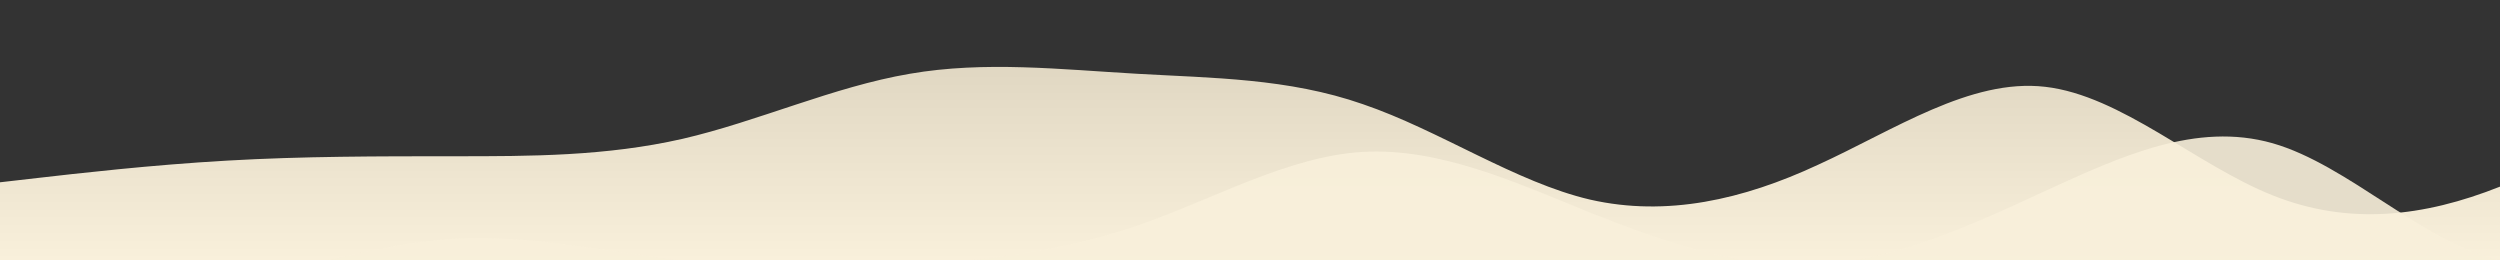 <?xml version="1.0" standalone="no"?>
<svg xmlns:xlink="http://www.w3.org/1999/xlink" id="wave" style="transform:rotate(180deg); transition: 0.3s" viewBox="0 0 1440 150" version="1.1" xmlns="http://www.w3.org/2000/svg"><rect x="0" y="0" width="1440" height="150" fill="#333333" stroke="none"/><defs><linearGradient id="sw-gradient-0" x1="0" x2="0" y1="1" y2="0"><stop stop-color="rgba(249, 240, 219, 1)" offset="0%"/><stop stop-color="rgba(219, 210, 189, 1)" offset="100%"/></linearGradient></defs><path style="transform:translate(0, 0px); opacity:1" fill="url(#sw-gradient-0)" d="M0,105L21.8,102.5C43.6,100,87,95,131,92.5C174.5,90,218,90,262,90C305.5,90,349,90,393,80C436.4,70,480,50,524,42.5C567.3,35,611,40,655,42.5C698.2,45,742,45,785,60C829.1,75,873,105,916,115C960,125,1004,115,1047,95C1090.9,75,1135,45,1178,50C1221.8,55,1265,95,1309,112.5C1352.7,130,1396,125,1440,107.5C1483.6,90,1527,60,1571,57.5C1614.5,55,1658,80,1702,77.5C1745.5,75,1789,45,1833,30C1876.4,15,1920,15,1964,20C2007.3,25,2051,35,2095,55C2138.2,75,2182,105,2225,115C2269.1,125,2313,115,2356,92.5C2400,70,2444,35,2487,32.5C2530.9,30,2575,60,2618,62.5C2661.8,65,2705,40,2749,35C2792.7,30,2836,45,2880,57.5C2923.6,70,2967,80,3011,80C3054.5,80,3098,70,3120,65L3141.8,60L3141.8,150L3120,150C3098.2,150,3055,150,3011,150C2967.3,150,2924,150,2880,150C2836.4,150,2793,150,2749,150C2705.5,150,2662,150,2618,150C2574.5,150,2531,150,2487,150C2443.6,150,2400,150,2356,150C2312.7,150,2269,150,2225,150C2181.8,150,2138,150,2095,150C2050.9,150,2007,150,1964,150C1920,150,1876,150,1833,150C1789.1,150,1745,150,1702,150C1658.2,150,1615,150,1571,150C1527.3,150,1484,150,1440,150C1396.4,150,1353,150,1309,150C1265.5,150,1222,150,1178,150C1134.5,150,1091,150,1047,150C1003.6,150,960,150,916,150C872.7,150,829,150,785,150C741.8,150,698,150,655,150C610.9,150,567,150,524,150C480,150,436,150,393,150C349.1,150,305,150,262,150C218.2,150,175,150,131,150C87.3,150,44,150,22,150L0,150Z"/><defs><linearGradient id="sw-gradient-1" x1="0" x2="0" y1="1" y2="0"><stop stop-color="rgba(249, 240, 219, 1)" offset="0%"/><stop stop-color="rgba(249, 240, 219, 1)" offset="100%"/></linearGradient></defs><path style="transform:translate(0, 50px); opacity:0.9" fill="url(#sw-gradient-1)" d="M0,120L21.8,120C43.6,120,87,120,131,112.5C174.5,105,218,90,262,87.5C305.5,85,349,95,393,100C436.4,105,480,105,524,102.5C567.3,100,611,95,655,80C698.2,65,742,40,785,37.5C829.1,35,873,55,916,72.5C960,90,1004,105,1047,102.5C1090.9,100,1135,80,1178,60C1221.8,40,1265,20,1309,32.5C1352.7,45,1396,90,1440,100C1483.6,110,1527,85,1571,70C1614.5,55,1658,50,1702,60C1745.5,70,1789,95,1833,95C1876.4,95,1920,70,1964,65C2007.3,60,2051,75,2095,67.5C2138.2,60,2182,30,2225,32.5C2269.1,35,2313,70,2356,87.5C2400,105,2444,105,2487,90C2530.9,75,2575,45,2618,47.5C2661.8,50,2705,85,2749,90C2792.7,95,2836,70,2880,62.5C2923.6,55,2967,65,3011,80C3054.5,95,3098,115,3120,125L3141.8,135L3141.8,150L3120,150C3098.2,150,3055,150,3011,150C2967.3,150,2924,150,2880,150C2836.4,150,2793,150,2749,150C2705.5,150,2662,150,2618,150C2574.5,150,2531,150,2487,150C2443.6,150,2400,150,2356,150C2312.7,150,2269,150,2225,150C2181.8,150,2138,150,2095,150C2050.9,150,2007,150,1964,150C1920,150,1876,150,1833,150C1789.1,150,1745,150,1702,150C1658.2,150,1615,150,1571,150C1527.3,150,1484,150,1440,150C1396.4,150,1353,150,1309,150C1265.5,150,1222,150,1178,150C1134.5,150,1091,150,1047,150C1003.6,150,960,150,916,150C872.7,150,829,150,785,150C741.8,150,698,150,655,150C610.9,150,567,150,524,150C480,150,436,150,393,150C349.1,150,305,150,262,150C218.2,150,175,150,131,150C87.3,150,44,150,22,150L0,150Z"/></svg>